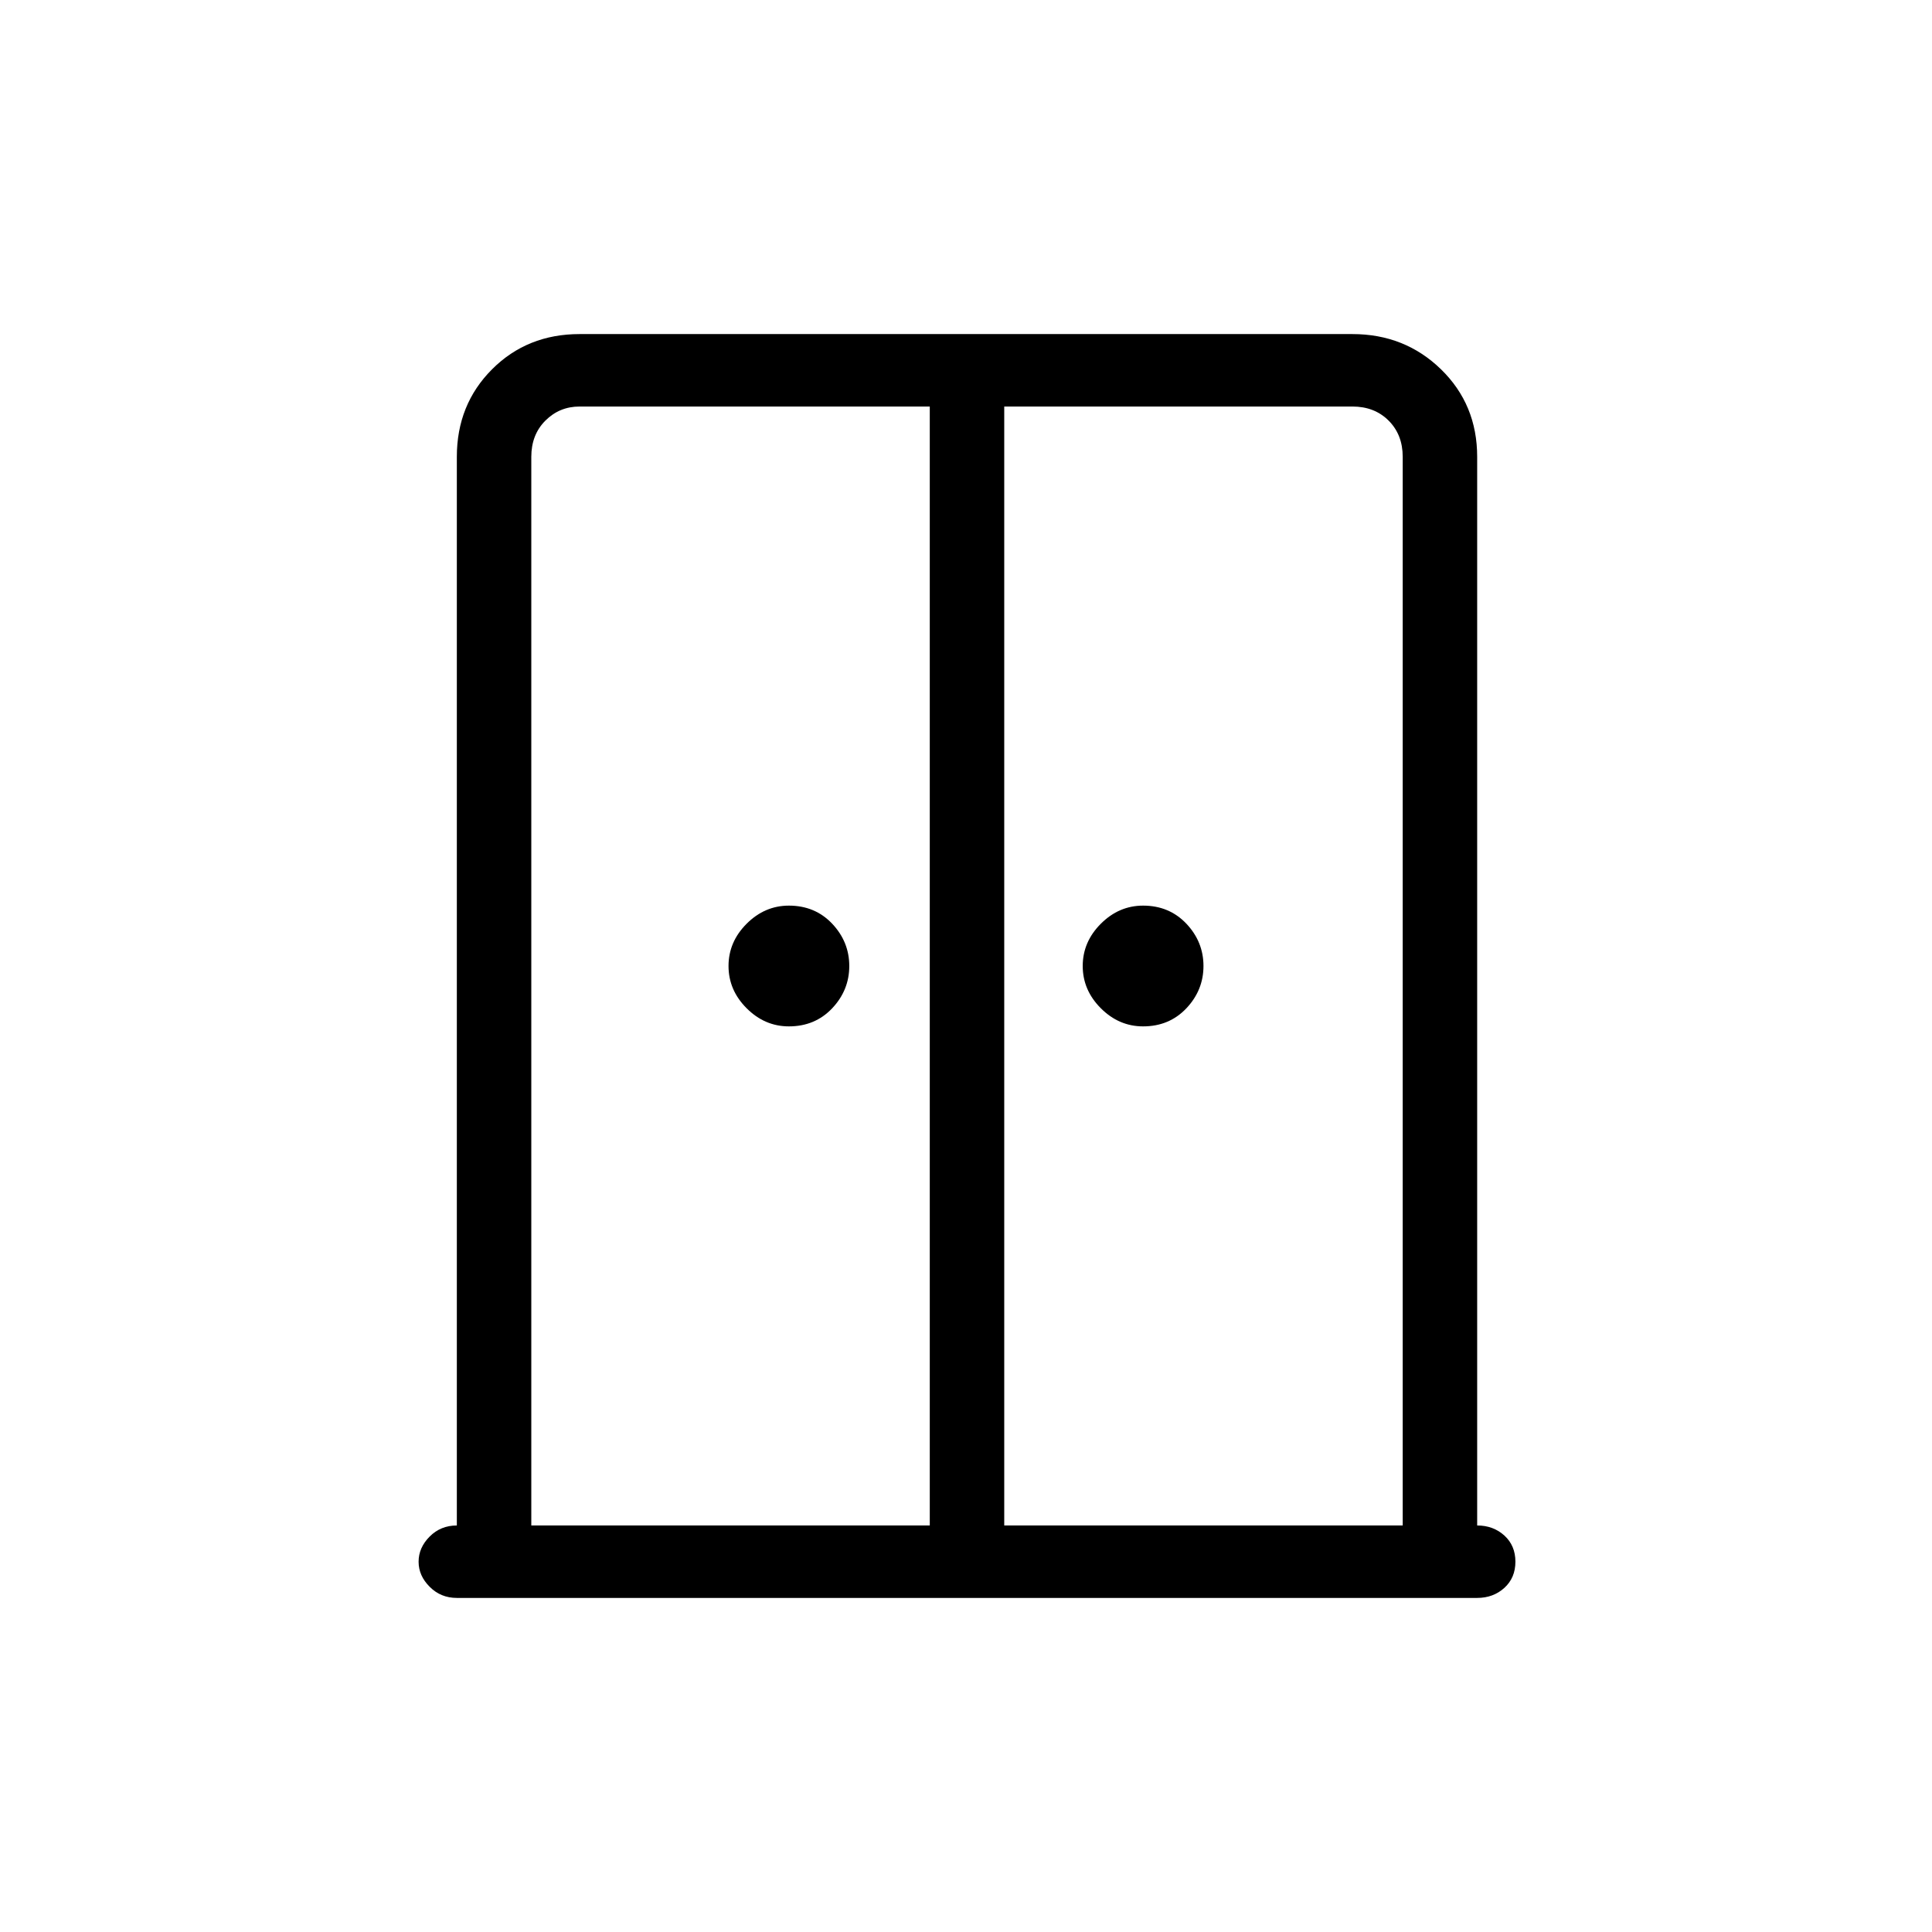 <svg xmlns="http://www.w3.org/2000/svg" height="24" width="24"><path d="M9.8 12.75q-.3 0-.525-.225Q9.05 12.3 9.05 12q0-.3.225-.525.225-.225.525-.225.325 0 .538.225.212.225.212.525 0 .3-.212.525-.213.225-.538.225Zm4.4 0q-.3 0-.525-.225-.225-.225-.225-.525 0-.3.225-.525.225-.225.525-.225.325 0 .538.225.212.225.212.525 0 .3-.212.525-.213.225-.538.225Zm-8.525 7.1q-.2 0-.337-.138-.138-.137-.138-.312t.138-.313q.137-.137.337-.137V5.675q0-.65.438-1.088Q6.55 4.15 7.2 4.15h9.6q.65 0 1.1.437.45.438.45 1.088V18.95q.2 0 .338.125.137.125.137.325t-.137.325q-.138.125-.338.125Zm.925-.9h4.95V5.05H7.2q-.25 0-.425.175t-.175.45Zm5.875 0h4.95V5.675q0-.275-.175-.45t-.45-.175h-4.325Zm-.45-7.425Z"/></svg>